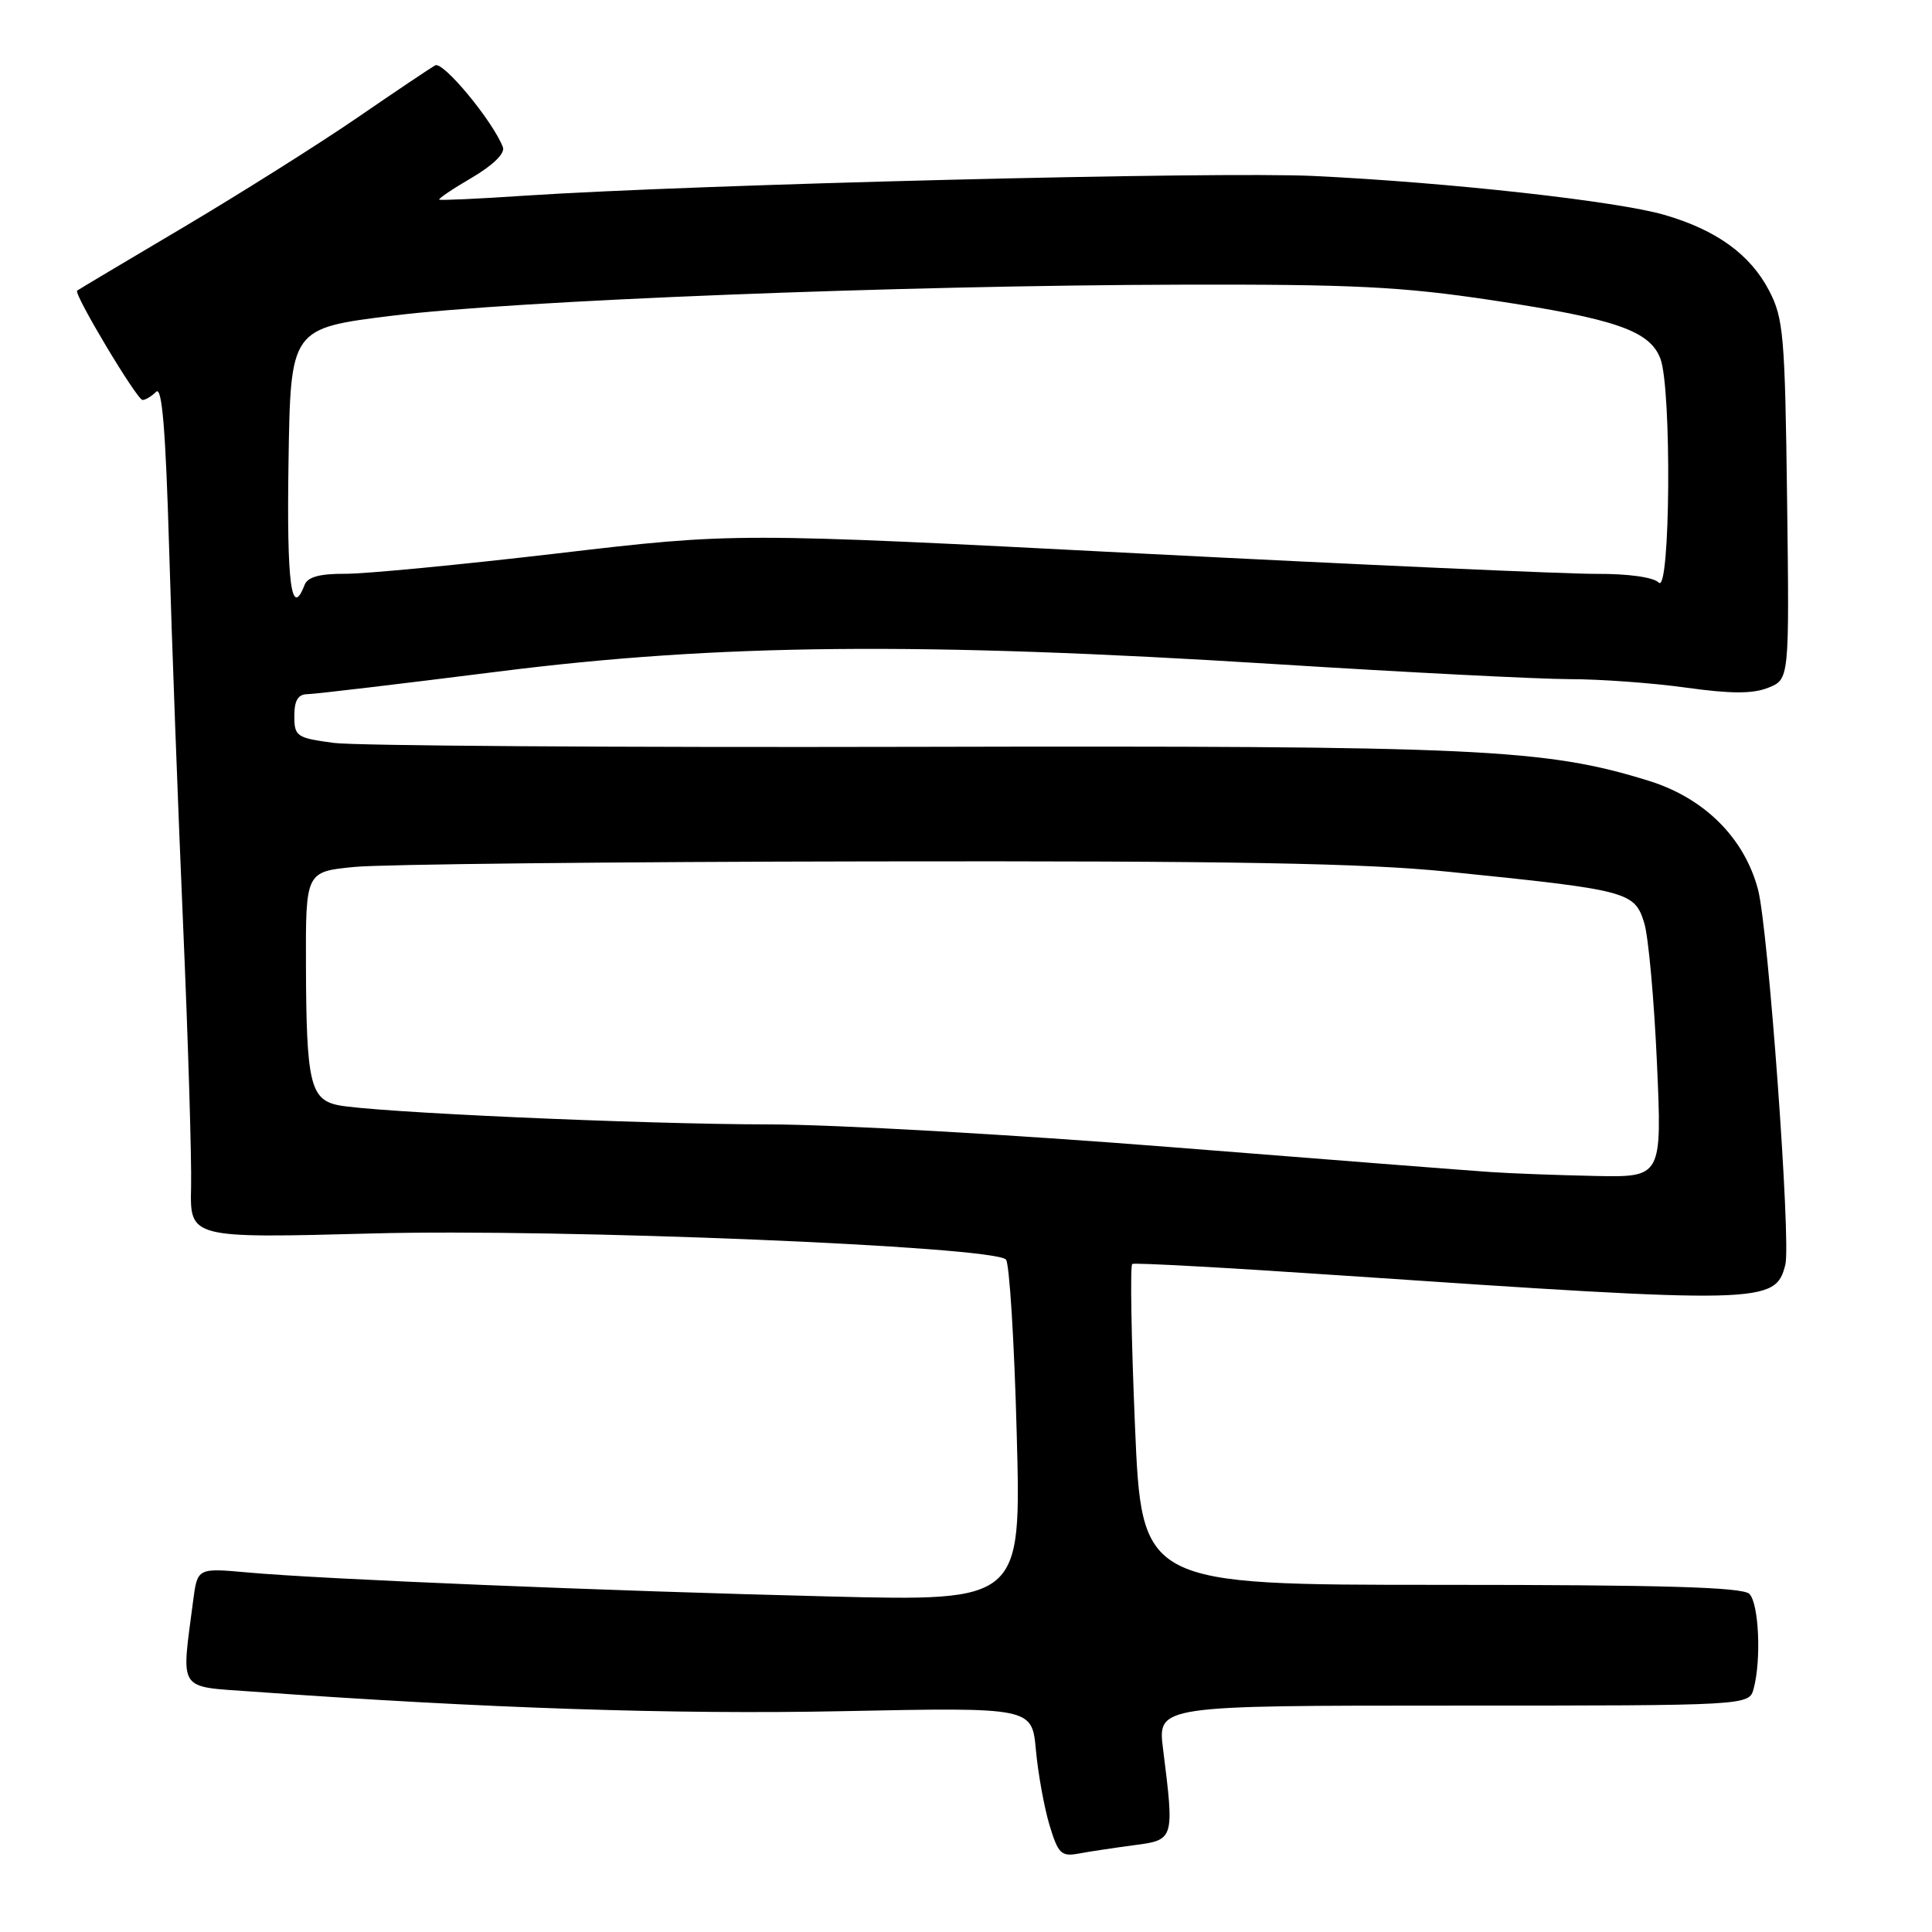 <?xml version="1.0" encoding="UTF-8" standalone="no"?>
<!DOCTYPE svg PUBLIC "-//W3C//DTD SVG 1.1//EN" "http://www.w3.org/Graphics/SVG/1.1/DTD/svg11.dtd" >
<svg xmlns="http://www.w3.org/2000/svg" xmlns:xlink="http://www.w3.org/1999/xlink" version="1.1" viewBox="0 0 256 256">
 <g >
 <path fill="currentColor"
d=" M 150.25 244.50 C 155.61 243.80 155.62 243.78 154.11 231.75 C 153.39 226.00 153.39 226.00 192.58 226.00 C 231.77 226.00 231.77 226.00 232.37 223.75 C 233.40 219.91 233.06 212.46 231.80 211.20 C 230.91 210.31 220.45 210.00 190.94 210.00 C 151.28 210.00 151.28 210.00 150.39 188.90 C 149.90 177.30 149.74 167.66 150.03 167.48 C 150.31 167.30 162.69 167.98 177.53 168.99 C 233.73 172.80 235.27 172.77 236.57 167.56 C 237.33 164.54 234.30 122.99 232.95 117.88 C 231.14 111.03 225.85 105.76 218.50 103.47 C 204.72 99.19 195.98 98.79 120.98 98.96 C 81.65 99.05 47.11 98.82 44.23 98.44 C 39.30 97.78 39.00 97.58 39.00 94.87 C 39.00 92.81 39.49 91.99 40.75 91.98 C 41.71 91.97 53.07 90.62 66.00 88.99 C 95.22 85.30 121.85 85.04 169.00 88.00 C 186.32 89.09 203.85 89.98 207.95 89.99 C 212.04 89.99 219.02 90.50 223.45 91.12 C 229.37 91.94 232.24 91.95 234.30 91.13 C 237.10 90.01 237.10 90.01 236.80 66.26 C 236.52 44.45 236.33 42.17 234.41 38.50 C 231.91 33.71 227.43 30.47 220.53 28.47 C 214.27 26.65 192.05 24.18 174.11 23.32 C 161.24 22.70 92.27 24.43 69.50 25.93 C 63.45 26.34 58.37 26.57 58.20 26.45 C 58.04 26.34 59.99 25.02 62.53 23.54 C 65.32 21.90 66.95 20.31 66.64 19.51 C 65.32 16.06 58.70 8.06 57.66 8.66 C 57.02 9.02 52.34 12.16 47.26 15.65 C 42.18 19.13 31.83 25.65 24.26 30.14 C 16.69 34.62 10.37 38.39 10.22 38.51 C 9.72 38.90 18.15 53.00 18.89 53.00 C 19.28 53.00 20.09 52.51 20.69 51.91 C 21.47 51.13 21.95 56.95 22.41 72.66 C 22.76 84.67 23.59 107.10 24.26 122.50 C 24.93 137.90 25.40 153.56 25.32 157.29 C 25.16 164.08 25.16 164.08 49.33 163.44 C 74.25 162.77 131.53 165.13 133.29 166.89 C 133.75 167.35 134.40 177.73 134.72 189.95 C 135.32 212.17 135.32 212.17 109.91 211.54 C 80.60 210.82 42.53 209.25 32.83 208.36 C 26.16 207.76 26.16 207.76 25.59 212.13 C 24.01 224.29 23.43 223.42 33.50 224.15 C 64.32 226.36 89.33 227.19 111.62 226.74 C 136.74 226.23 136.74 226.23 137.26 231.86 C 137.54 234.96 138.35 239.43 139.05 241.79 C 140.21 245.63 140.61 246.03 142.92 245.61 C 144.34 245.34 147.64 244.85 150.25 244.50 Z  M 197.50 155.30 C 194.75 155.12 175.58 153.62 154.90 151.98 C 134.22 150.34 110.37 148.99 101.90 148.99 C 84.97 148.97 49.09 147.37 44.75 146.43 C 41.11 145.65 40.59 143.36 40.54 128.00 C 40.50 115.50 40.50 115.50 47.00 114.87 C 50.58 114.52 81.40 114.19 115.50 114.14 C 163.35 114.06 180.79 114.37 191.92 115.51 C 215.82 117.94 216.58 118.14 217.87 122.30 C 218.42 124.06 219.17 132.36 219.55 140.75 C 220.23 156.00 220.23 156.00 211.36 155.82 C 206.49 155.72 200.25 155.49 197.50 155.30 Z  M 38.23 61.25 C 38.50 43.50 38.50 43.50 52.00 41.83 C 68.19 39.82 119.21 37.81 156.50 37.72 C 179.24 37.66 185.74 37.98 197.69 39.78 C 214.07 42.25 218.60 43.82 220.01 47.52 C 221.52 51.49 221.33 78.73 219.80 77.20 C 219.08 76.48 215.75 76.02 211.55 76.04 C 207.67 76.06 180.40 74.84 150.94 73.33 C 97.38 70.57 97.38 70.57 73.94 73.32 C 61.05 74.83 48.35 76.05 45.72 76.03 C 42.37 76.01 40.77 76.45 40.36 77.50 C 38.60 82.08 37.98 77.34 38.23 61.25 Z "/>
</g>
</svg>
